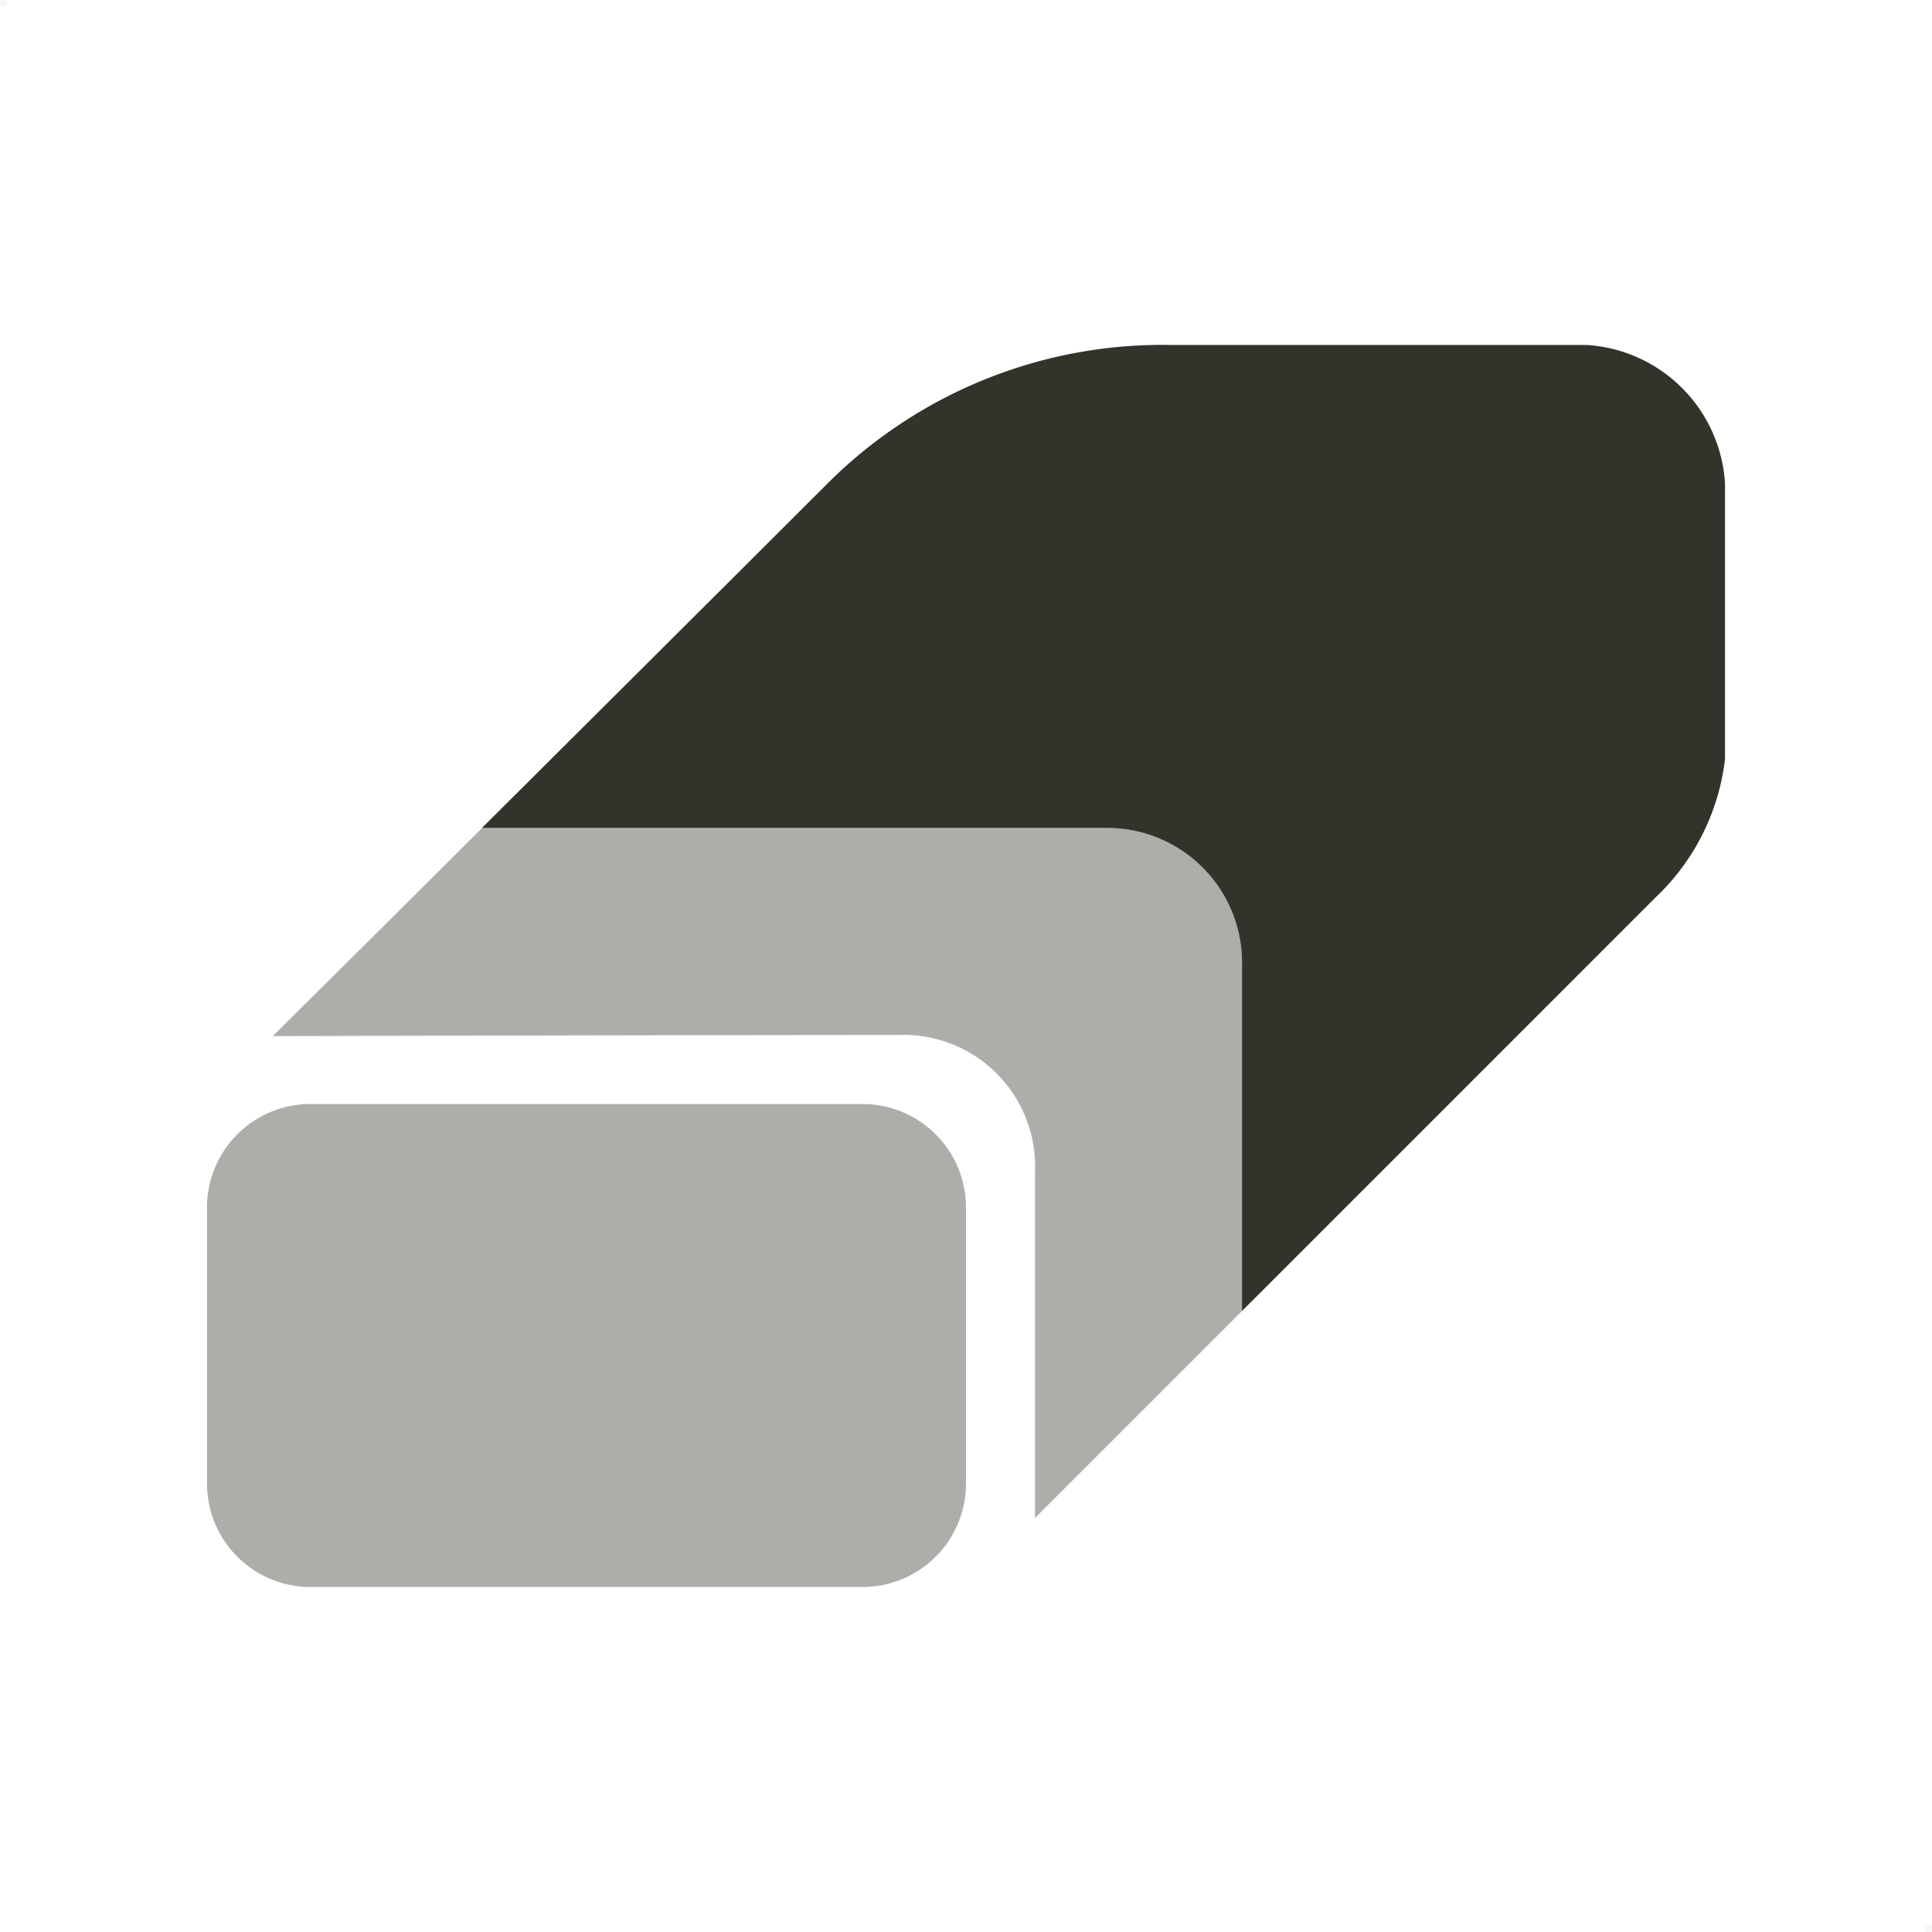 <svg id="icon-eraser.svg" xmlns="http://www.w3.org/2000/svg" width="28" height="28" viewBox="0 0 28 28">
  <defs>
    <style>
      .cls-1 {
        fill: #b1aea8;
        opacity: 0.1;
      }

      .cls-1, .cls-2, .cls-3 {
        fill-rule: evenodd;
      }

      .cls-2, .cls-3 {
        fill: #33332c;
      }

      .cls-3 {
        opacity: 0.4;
      }
    </style>
  </defs>
  <path id="sizer" class="cls-1" d="M83,93h0.094v0.094H83V93Zm27.906,27.906H111V121h-0.094v-0.094Z" transform="translate(-83 -93)"/>
  <path class="cls-2" d="M107,106l-6,6v-5a1.953,1.953,0,0,0-2-2H89.984c1.632-1.625,3.594-3.579,5.016-5a6.869,6.869,0,0,1,5-2h6a2.141,2.141,0,0,1,2,2v4A3.279,3.279,0,0,1,107,106Z" transform="translate(-83 -93)"/>
  <path class="cls-3" d="M87.5,109h8a1.5,1.5,0,0,1,1.5,1.5v4a1.5,1.5,0,0,1-1.5,1.5h-8a1.5,1.5,0,0,1-1.5-1.5v-4A1.5,1.5,0,0,1,87.5,109ZM98,115v-5a1.909,1.909,0,0,0-2-2c-2.966,0-9.047.016-9.047,0.016S88.3,106.682,89.987,105H99a1.949,1.949,0,0,1,2,2v5Z" transform="translate(-83 -93)"/>
</svg>
